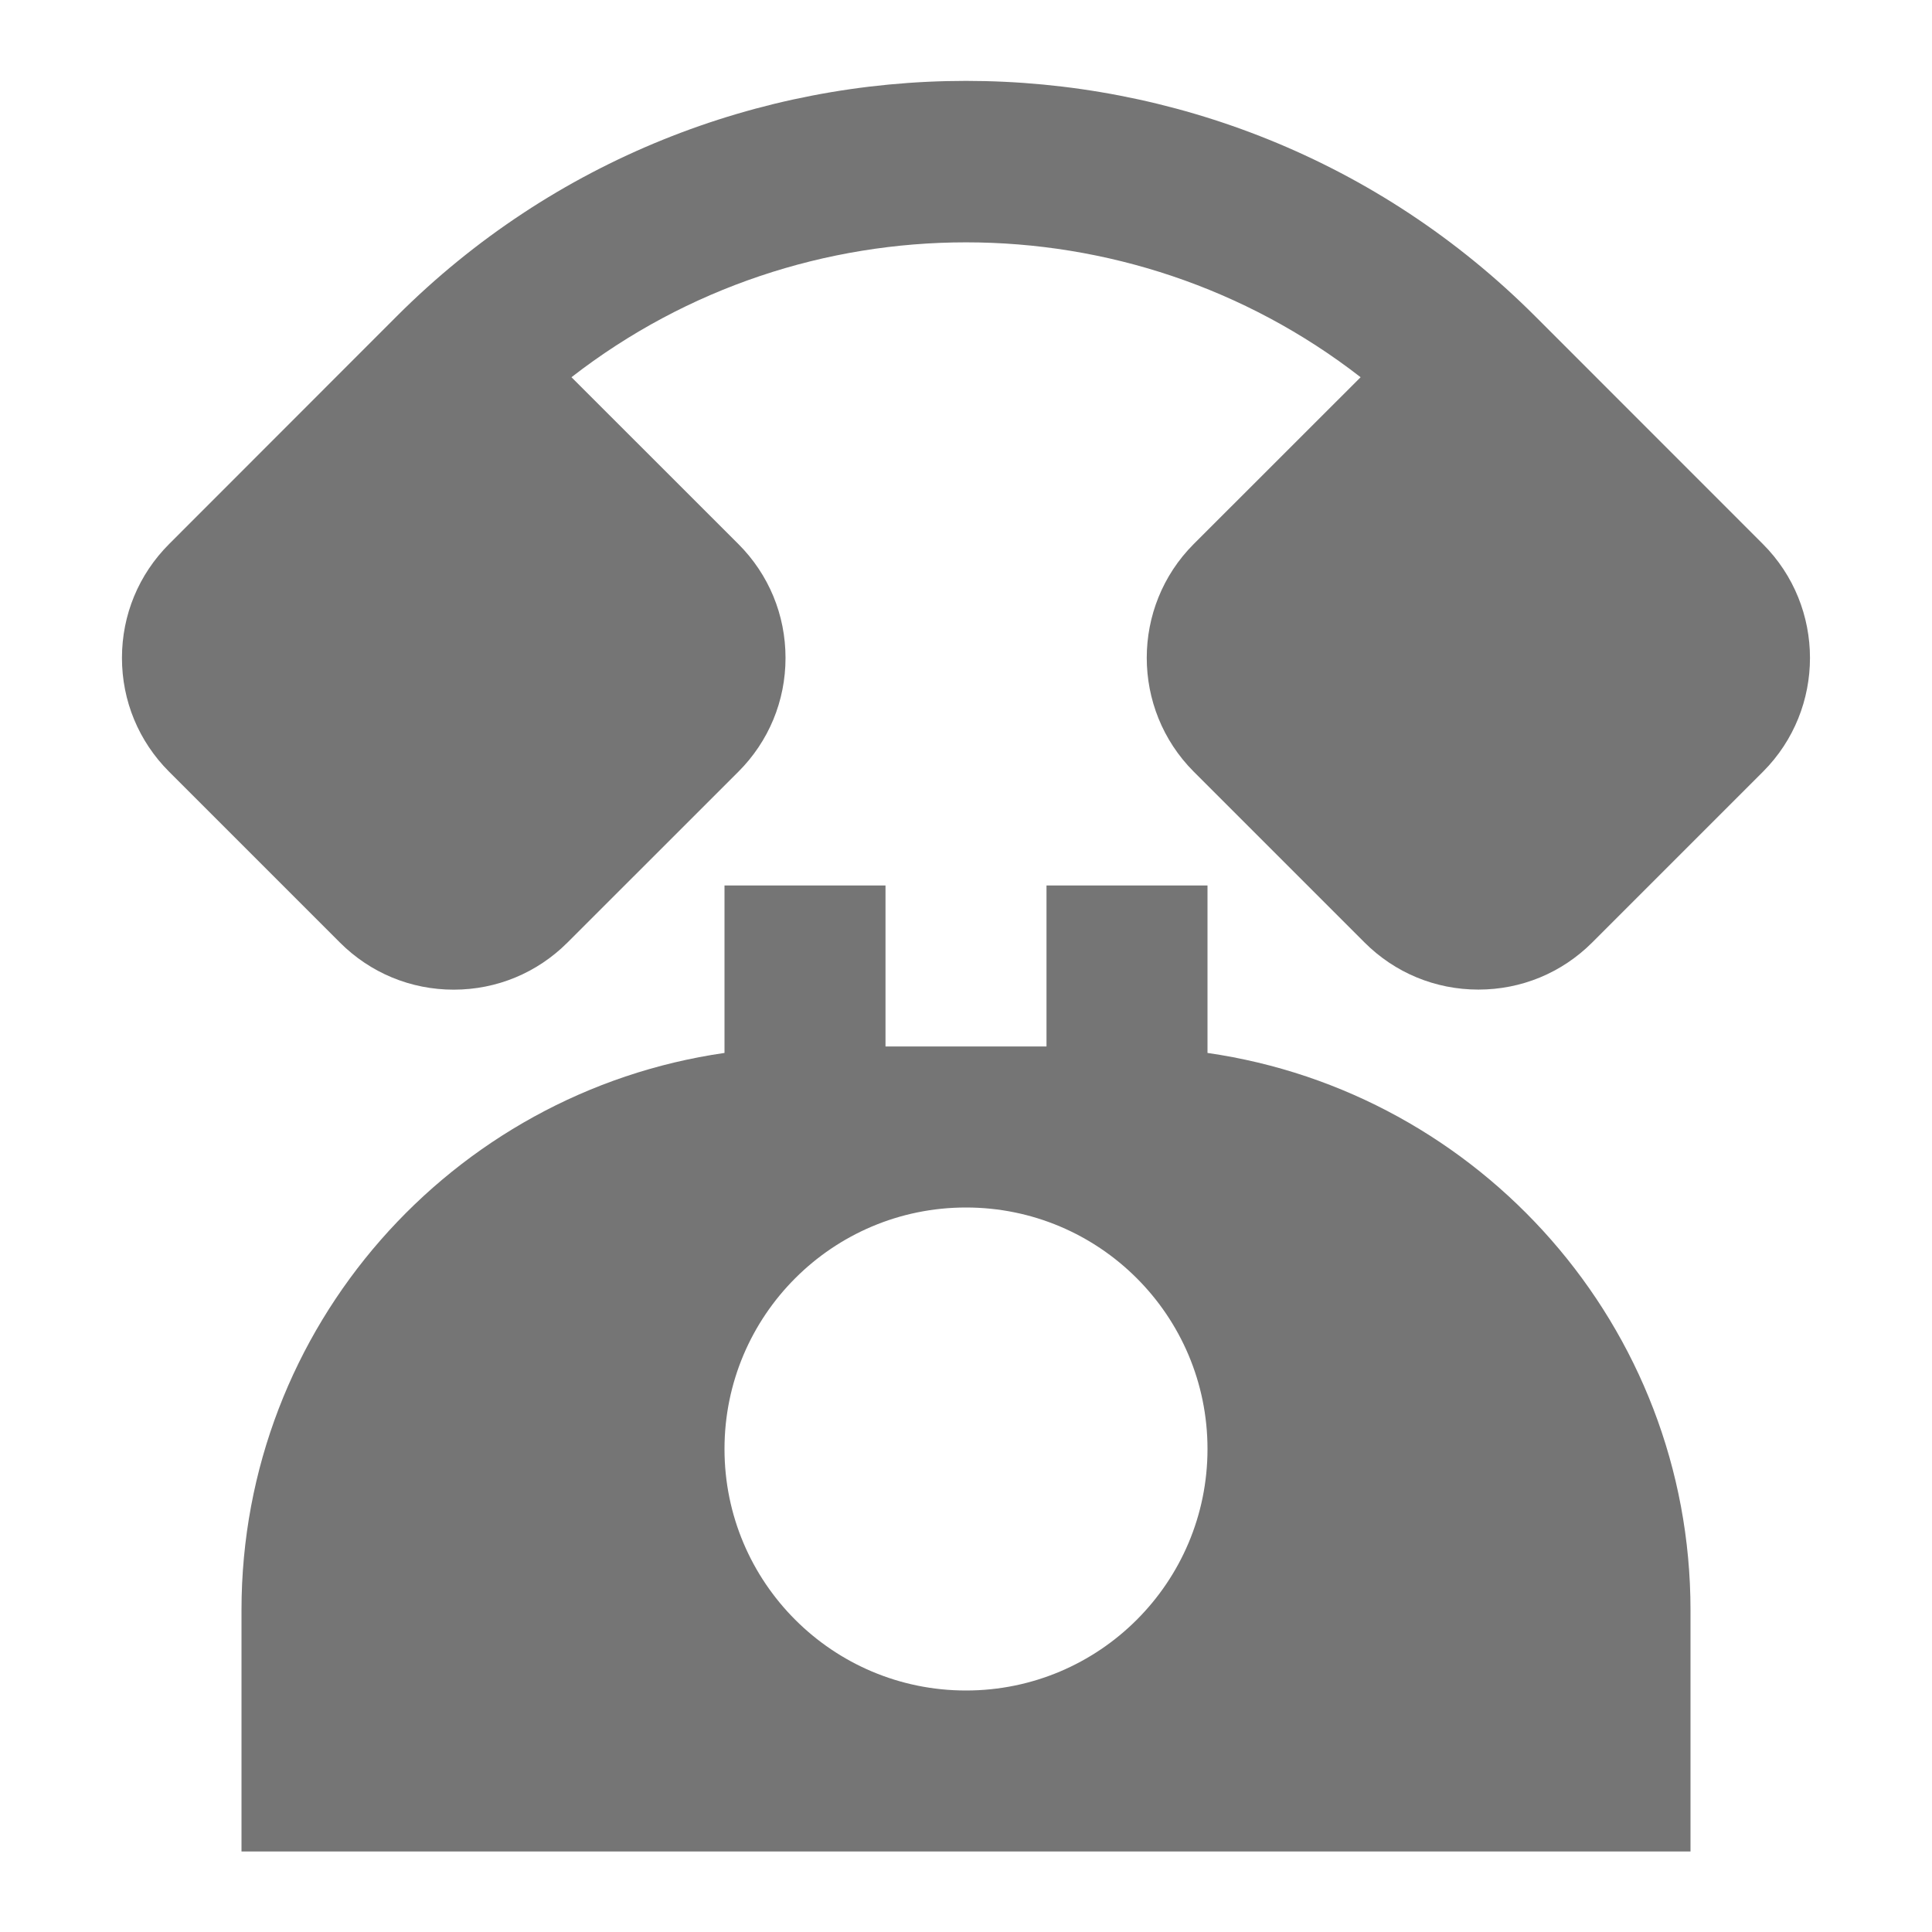 <?xml version="1.0" encoding="utf-8"?>
<!-- Generator: Adobe Illustrator 16.0.0, SVG Export Plug-In . SVG Version: 6.00 Build 0)  -->
<!DOCTYPE svg PUBLIC "-//W3C//DTD SVG 1.1//EN" "http://www.w3.org/Graphics/SVG/1.1/DTD/svg11.dtd">
<svg version="1.1" xmlns="http://www.w3.org/2000/svg" xmlns:xlink="http://www.w3.org/1999/xlink" x="0px" y="0px" width="24px"
	 height="24px" viewBox="0 0 24 24" enable-background="new 0 0 24 24" xml:space="preserve">
<g id="Frames-24px">
	<rect fill="none" width="24" height="24"/>
</g>
<g id="Solid">
	<g>
		<path fill="#757575" d="M21.899,6.758l-2.828-2.829c-3.899-3.899-10.243-3.899-14.143,0L2.101,6.758
			c-0.378,0.378-0.586,0.88-0.586,1.415c0,0.534,0.208,1.036,0.586,1.414l2.121,2.121c0.378,0.378,0.88,0.586,1.414,0.586
			s1.036-0.208,1.414-0.586l2.122-2.121c0.378-0.378,0.586-0.88,0.586-1.414c0-0.535-0.208-1.037-0.586-1.415L7.099,4.686
			c2.875-2.234,6.928-2.234,9.803,0l-2.074,2.073c-0.777,0.779-0.777,2.047,0.001,2.827l2.121,2.121
			c0.378,0.378,0.88,0.586,1.415,0.586s1.037-0.208,1.415-0.586l2.121-2.121C22.679,8.807,22.679,7.538,21.899,6.758z"/>
		<path fill="#757575" d="M15,13.08V11h-2v2h-2v-2H9v2.08c-3.387,0.487-6,3.4-6,6.92v3h18v-3C21,16.48,18.387,13.567,15,13.08z
			 M12,21c-1.657,0-3-1.343-3-3s1.343-3,3-3s3,1.343,3,3S13.657,21,12,21z"/>
	</g>
</g>
</svg>
